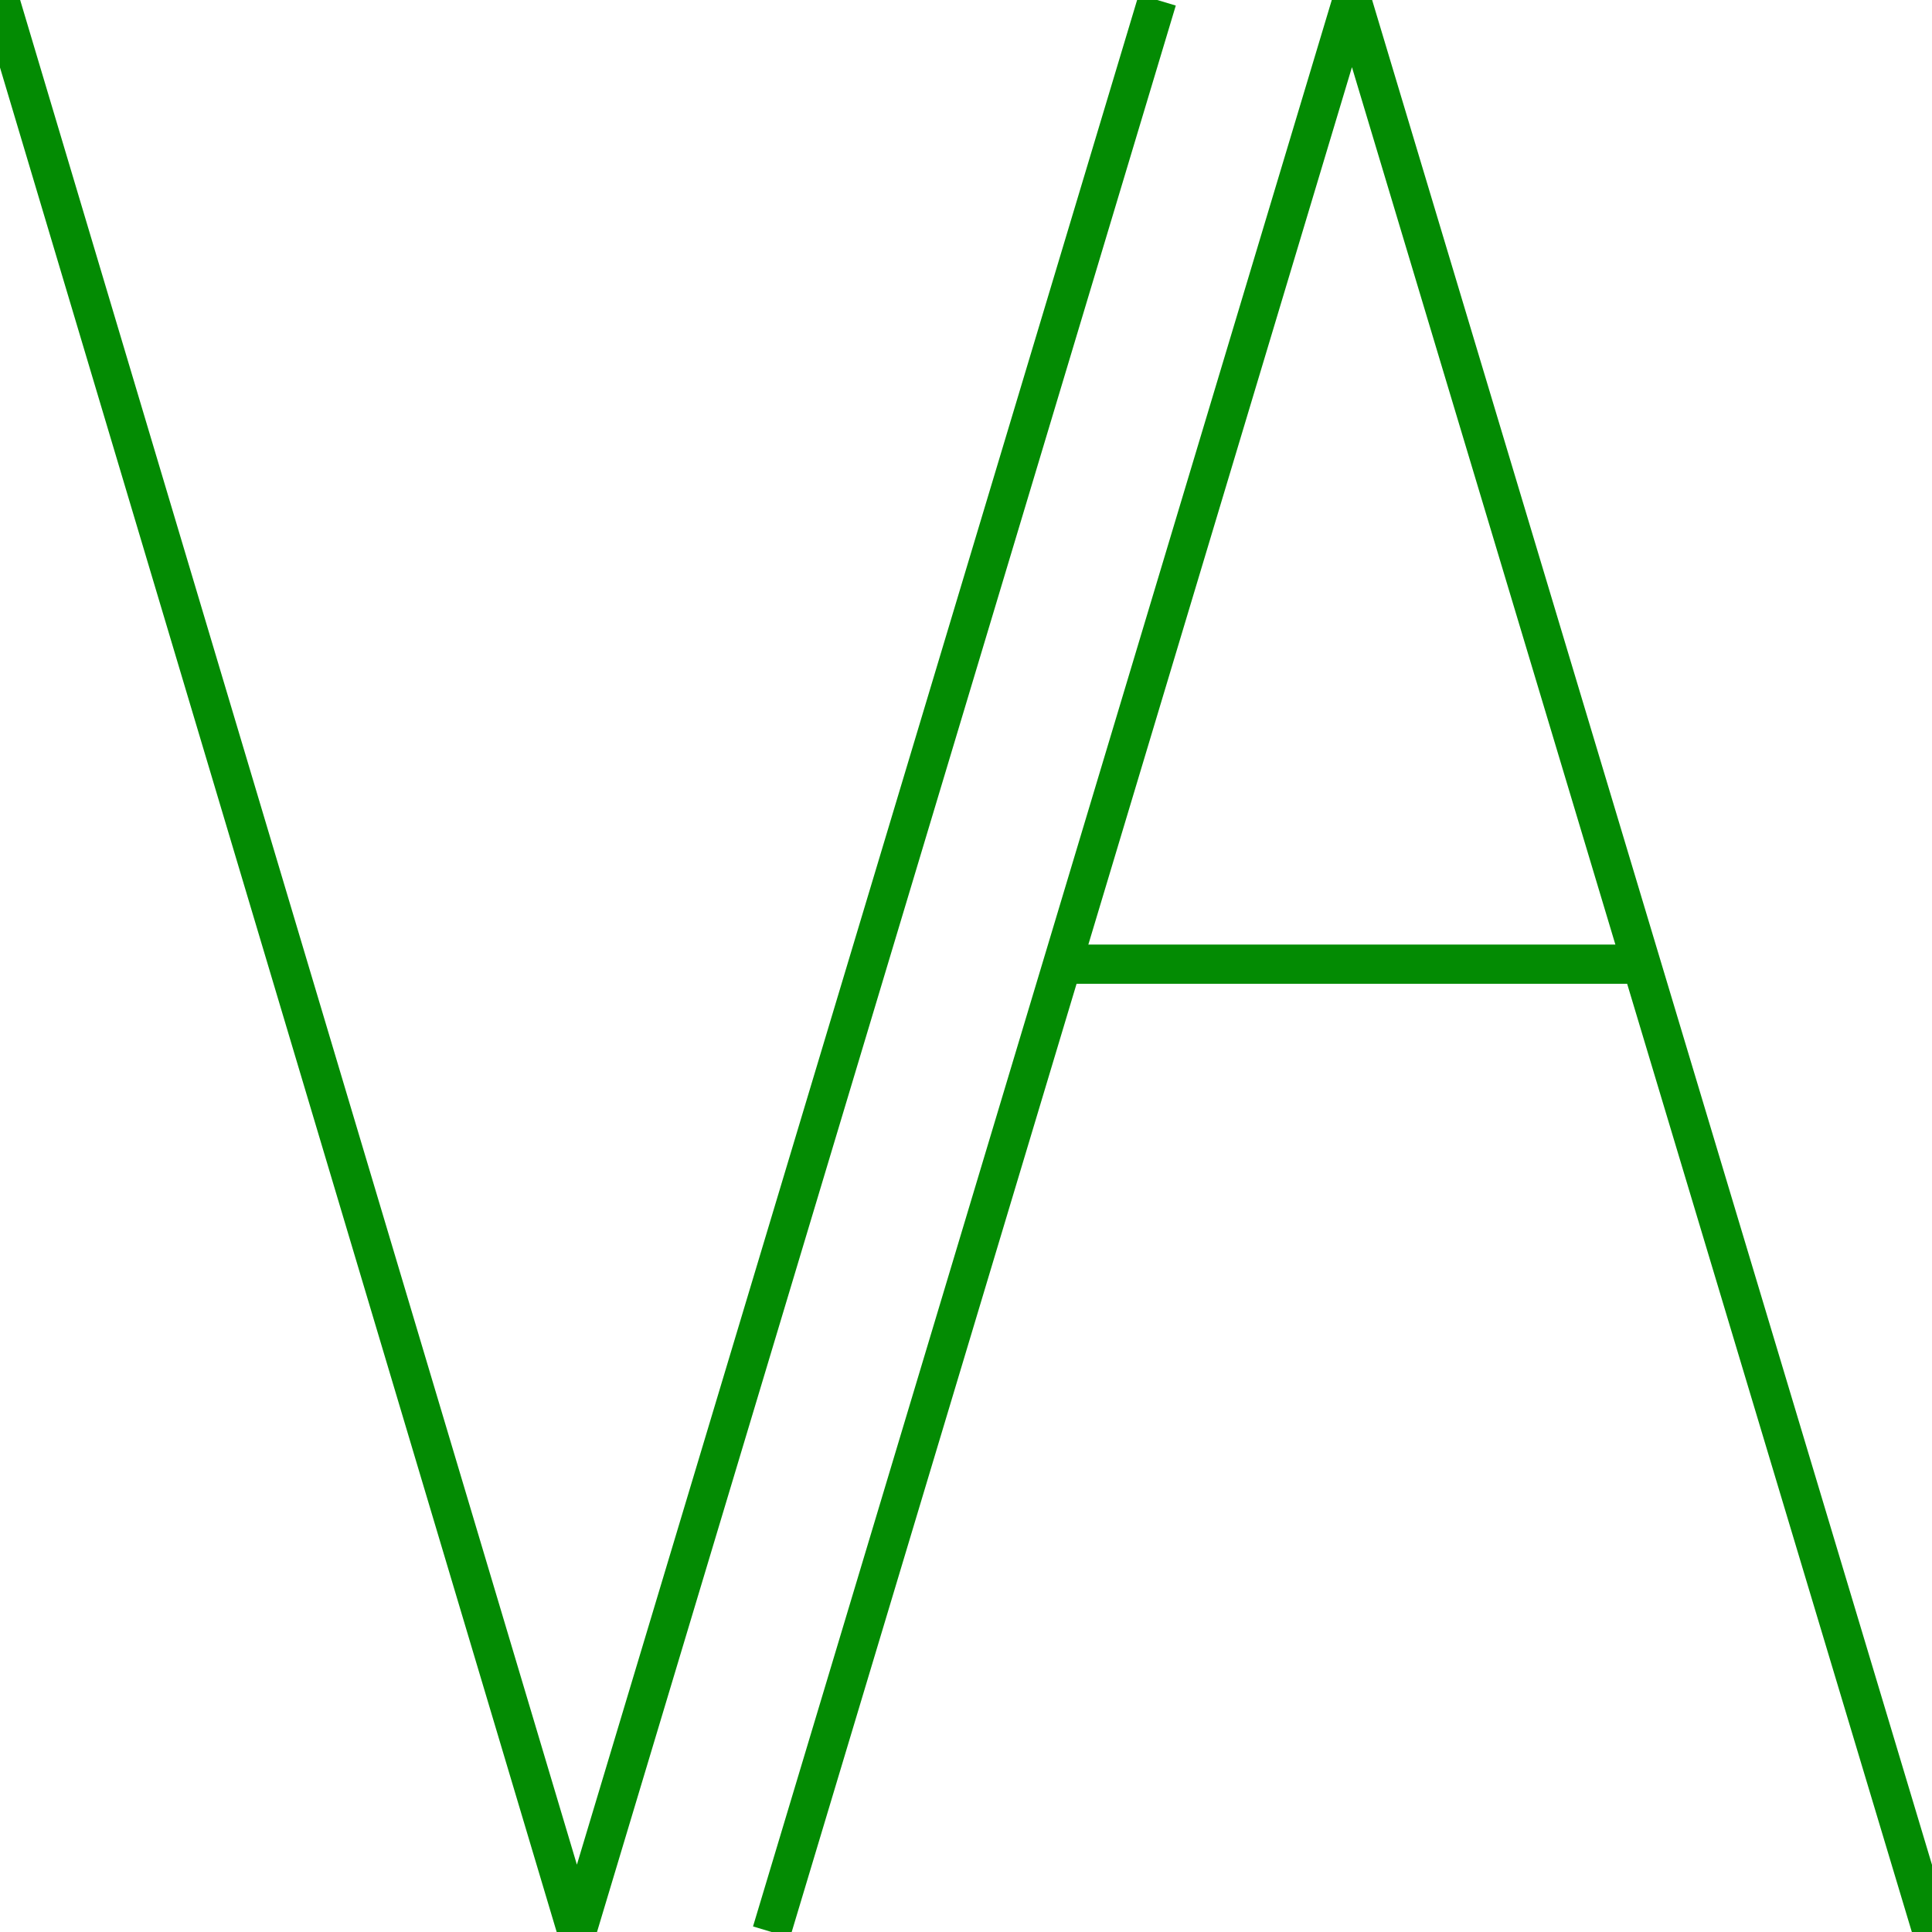 <?xml version="1.0" encoding="UTF-8" standalone="no"?>
<!-- Created with Inkscape (http://www.inkscape.org/) -->

<svg
   xmlns:dc="http://purl.org/dc/elements/1.1/"
   xmlns:cc="http://creativecommons.org/ns#"
   xmlns:rdf="http://www.w3.org/1999/02/22-rdf-syntax-ns#"
   xmlns:svg="http://www.w3.org/2000/svg"
   xmlns="http://www.w3.org/2000/svg"
   xmlns:sodipodi="http://sodipodi.sourceforge.net/DTD/sodipodi-0.dtd"
   xmlns:inkscape="http://www.inkscape.org/namespaces/inkscape"
   width="100"
   height="100"
   viewBox="0 0 100 100"
   id="svg4140"
   version="1.1"
   inkscape:version="0.91 r13725"
   sodipodi:docname="logo7.svg">
  <defs
     id="defs4142" />
  <sodipodi:namedview
     id="base"
     pagecolor="#ffffff"
     bordercolor="#666666"
     borderopacity="1.0"
     inkscape:pageopacity="0.0"
     inkscape:pageshadow="2"
     inkscape:zoom="1.0717735"
     inkscape:cx="30.548186"
     inkscape:cy="48.433203"
     inkscape:document-units="px"
     inkscape:current-layer="layer1"
     showgrid="false"
     units="px"
     showguides="true"
     inkscape:guide-bbox="true"
     inkscape:window-width="1920"
     inkscape:window-height="1137"
     inkscape:window-x="-8"
     inkscape:window-y="-8"
     inkscape:window-maximized="1">
    <sodipodi:guide
       position="0,0"
       orientation="0,100"
       id="guide4688" />
    <sodipodi:guide
       position="100,0"
       orientation="-100,0"
       id="guide4690" />
    <sodipodi:guide
       position="100,100"
       orientation="0,-100"
       id="guide4692" />
    <sodipodi:guide
       position="0,100"
       orientation="100,0"
       id="guide4694" />
    <sodipodi:guide
       position="48.829,50.063"
       orientation="0,1"
       id="guide4704" />
    <sodipodi:guide
       position="29.857,92.37"
       orientation="1,0"
       id="guide4154" />
    <sodipodi:guide
       position="69.977,116.256"
       orientation="1,0"
       id="guide4156" />
    <sodipodi:guide
       position="59.901,114.39"
       orientation="1,0"
       id="guide4158" />
    <sodipodi:guide
       position="39.934,78.375"
       orientation="1,0"
       id="guide4164" />
  </sodipodi:namedview>
  <g
     inkscape:label="Layer 1"
     inkscape:groupmode="layer"
     id="layer1"
     transform="translate(0,-952.362)">
    <path
       style="fill:none;fill-rule:evenodd;stroke:#038b03;stroke-width:2.031;stroke-linecap:butt;stroke-linejoin:miter;stroke-miterlimit:4;stroke-dasharray:none;stroke-opacity:1"
       d="m 55.38,1002.268 29.113,0"
       id="path4706"
       inkscape:connector-curvature="0" />
    <path
       style="fill:none;fill-rule:evenodd;stroke:#038b03;stroke-width:2;stroke-linecap:butt;stroke-linejoin:miter;stroke-opacity:1;stroke-miterlimit:4;stroke-dasharray:none"
       d="M 0,952.362 29.857,1052.362 59.901,952.362"
       id="path4166"
       inkscape:connector-curvature="0" />
    <path
       style="fill:none;fill-rule:evenodd;stroke:#038b03;stroke-width:2;stroke-linecap:butt;stroke-linejoin:miter;stroke-opacity:1;stroke-miterlimit:4;stroke-dasharray:none"
       d="M 39.934,1052.362 69.977,952.362 100,1052.362"
       id="path4168"
       inkscape:connector-curvature="0" />
  </g>
</svg>

